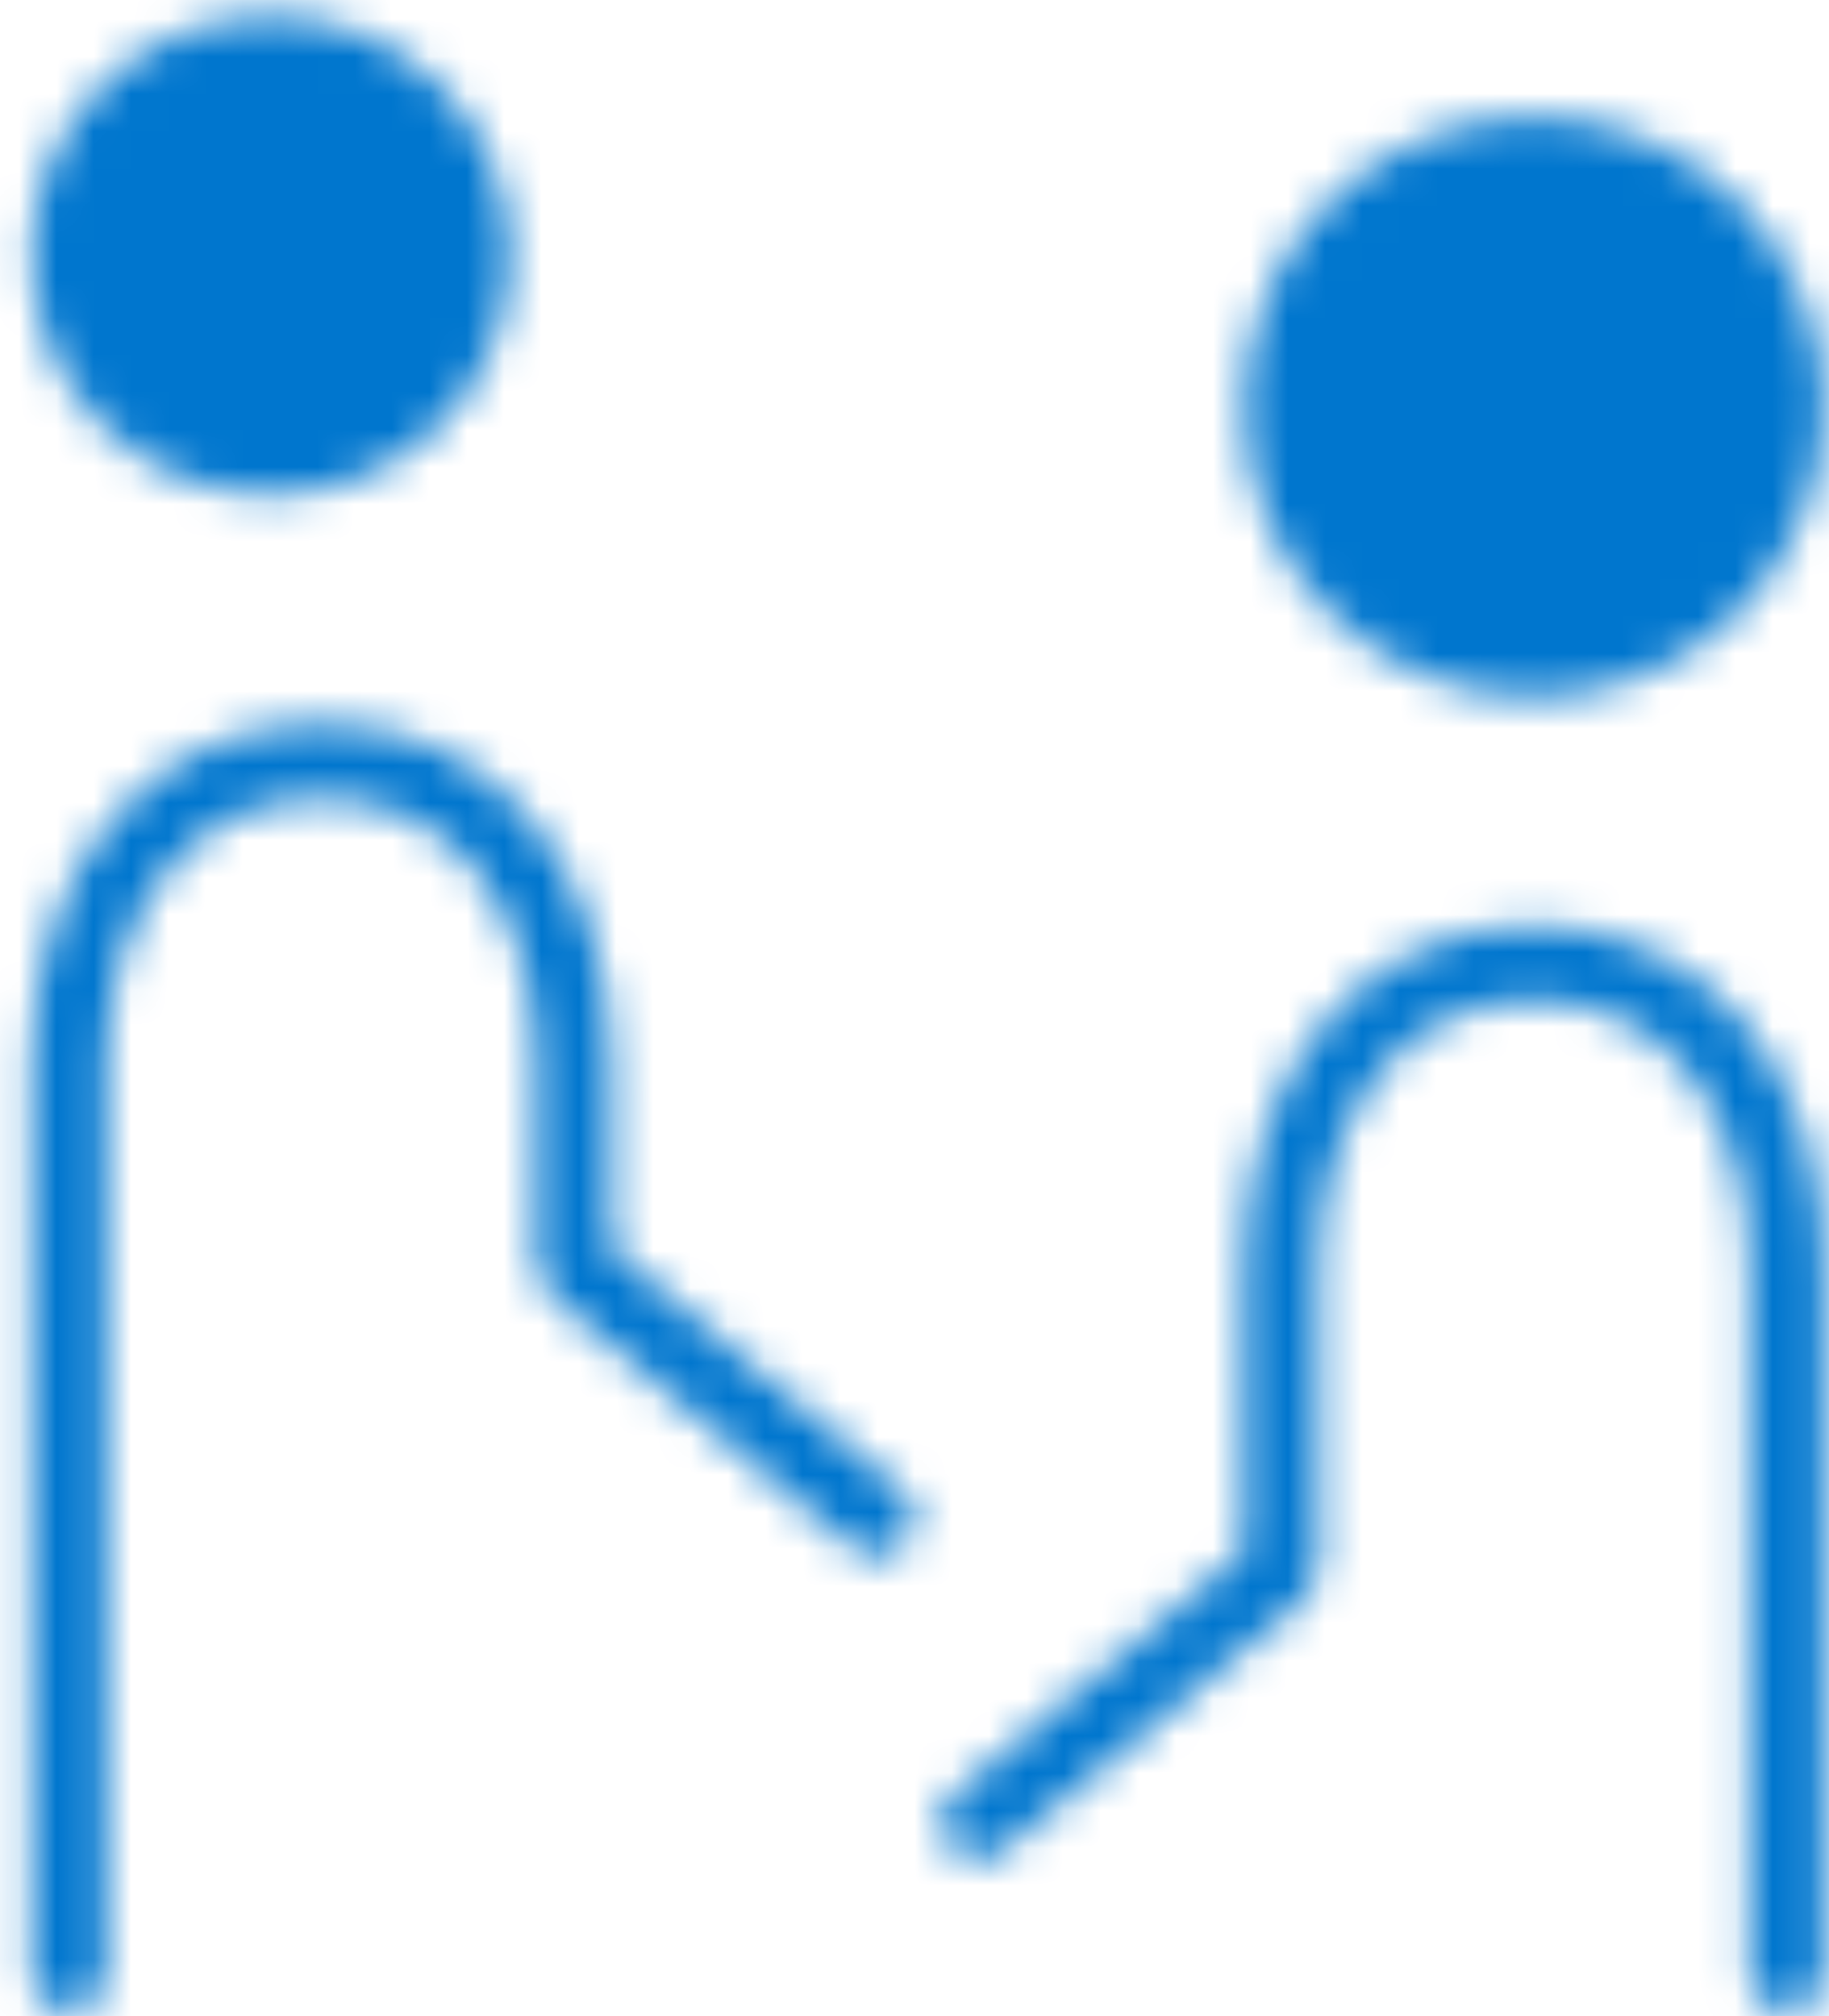 <svg width="49" height="54" viewBox="0 0 49 54" fill="none" xmlns="http://www.w3.org/2000/svg">
<mask id="mask0_36_1776" style="mask-type:luminance" maskUnits="userSpaceOnUse" x="0" y="0" width="49" height="54">
<path d="M41.105 17.667C39.309 17.667 37.587 16.953 36.317 15.684C35.047 14.414 34.334 12.692 34.334 10.896C34.334 9.1 35.047 7.378 36.317 6.108C37.587 4.838 39.309 4.125 41.105 4.125C42.901 4.125 44.623 4.838 45.892 6.108C47.162 7.378 47.876 9.1 47.876 10.896C47.876 12.692 47.162 14.414 45.892 15.684C44.623 16.953 42.901 17.667 41.105 17.667ZM7.251 12.25C5.814 12.25 4.436 11.679 3.42 10.664C2.405 9.648 1.834 8.27 1.834 6.833C1.834 5.397 2.405 4.019 3.42 3.003C4.436 1.987 5.814 1.417 7.251 1.417C8.687 1.417 10.065 1.987 11.081 3.003C12.097 4.019 12.667 5.397 12.667 6.833C12.667 8.27 12.097 9.648 11.081 10.664C10.065 11.679 8.687 12.25 7.251 12.25Z" fill="#555555" stroke="white" stroke-width="2" stroke-miterlimit="2"/>
<path d="M26.209 48.813L34.334 42.042V33.917C34.334 29.223 37.042 25.792 41.105 25.792C45.167 25.792 47.876 29.223 47.876 33.917V52.875M23.501 40.688L15.376 33.917V28.5C15.376 23.807 12.667 20.375 8.605 20.375C4.542 20.375 1.834 23.807 1.834 28.5V52.875" stroke="white" stroke-width="2" stroke-linecap="round" stroke-linejoin="round"/>
</mask>
<g mask="url(#mask0_36_1776)">
<path d="M-9 -4H56V61H-9V-4Z" fill="#0076CE"/>
</g>
</svg>
